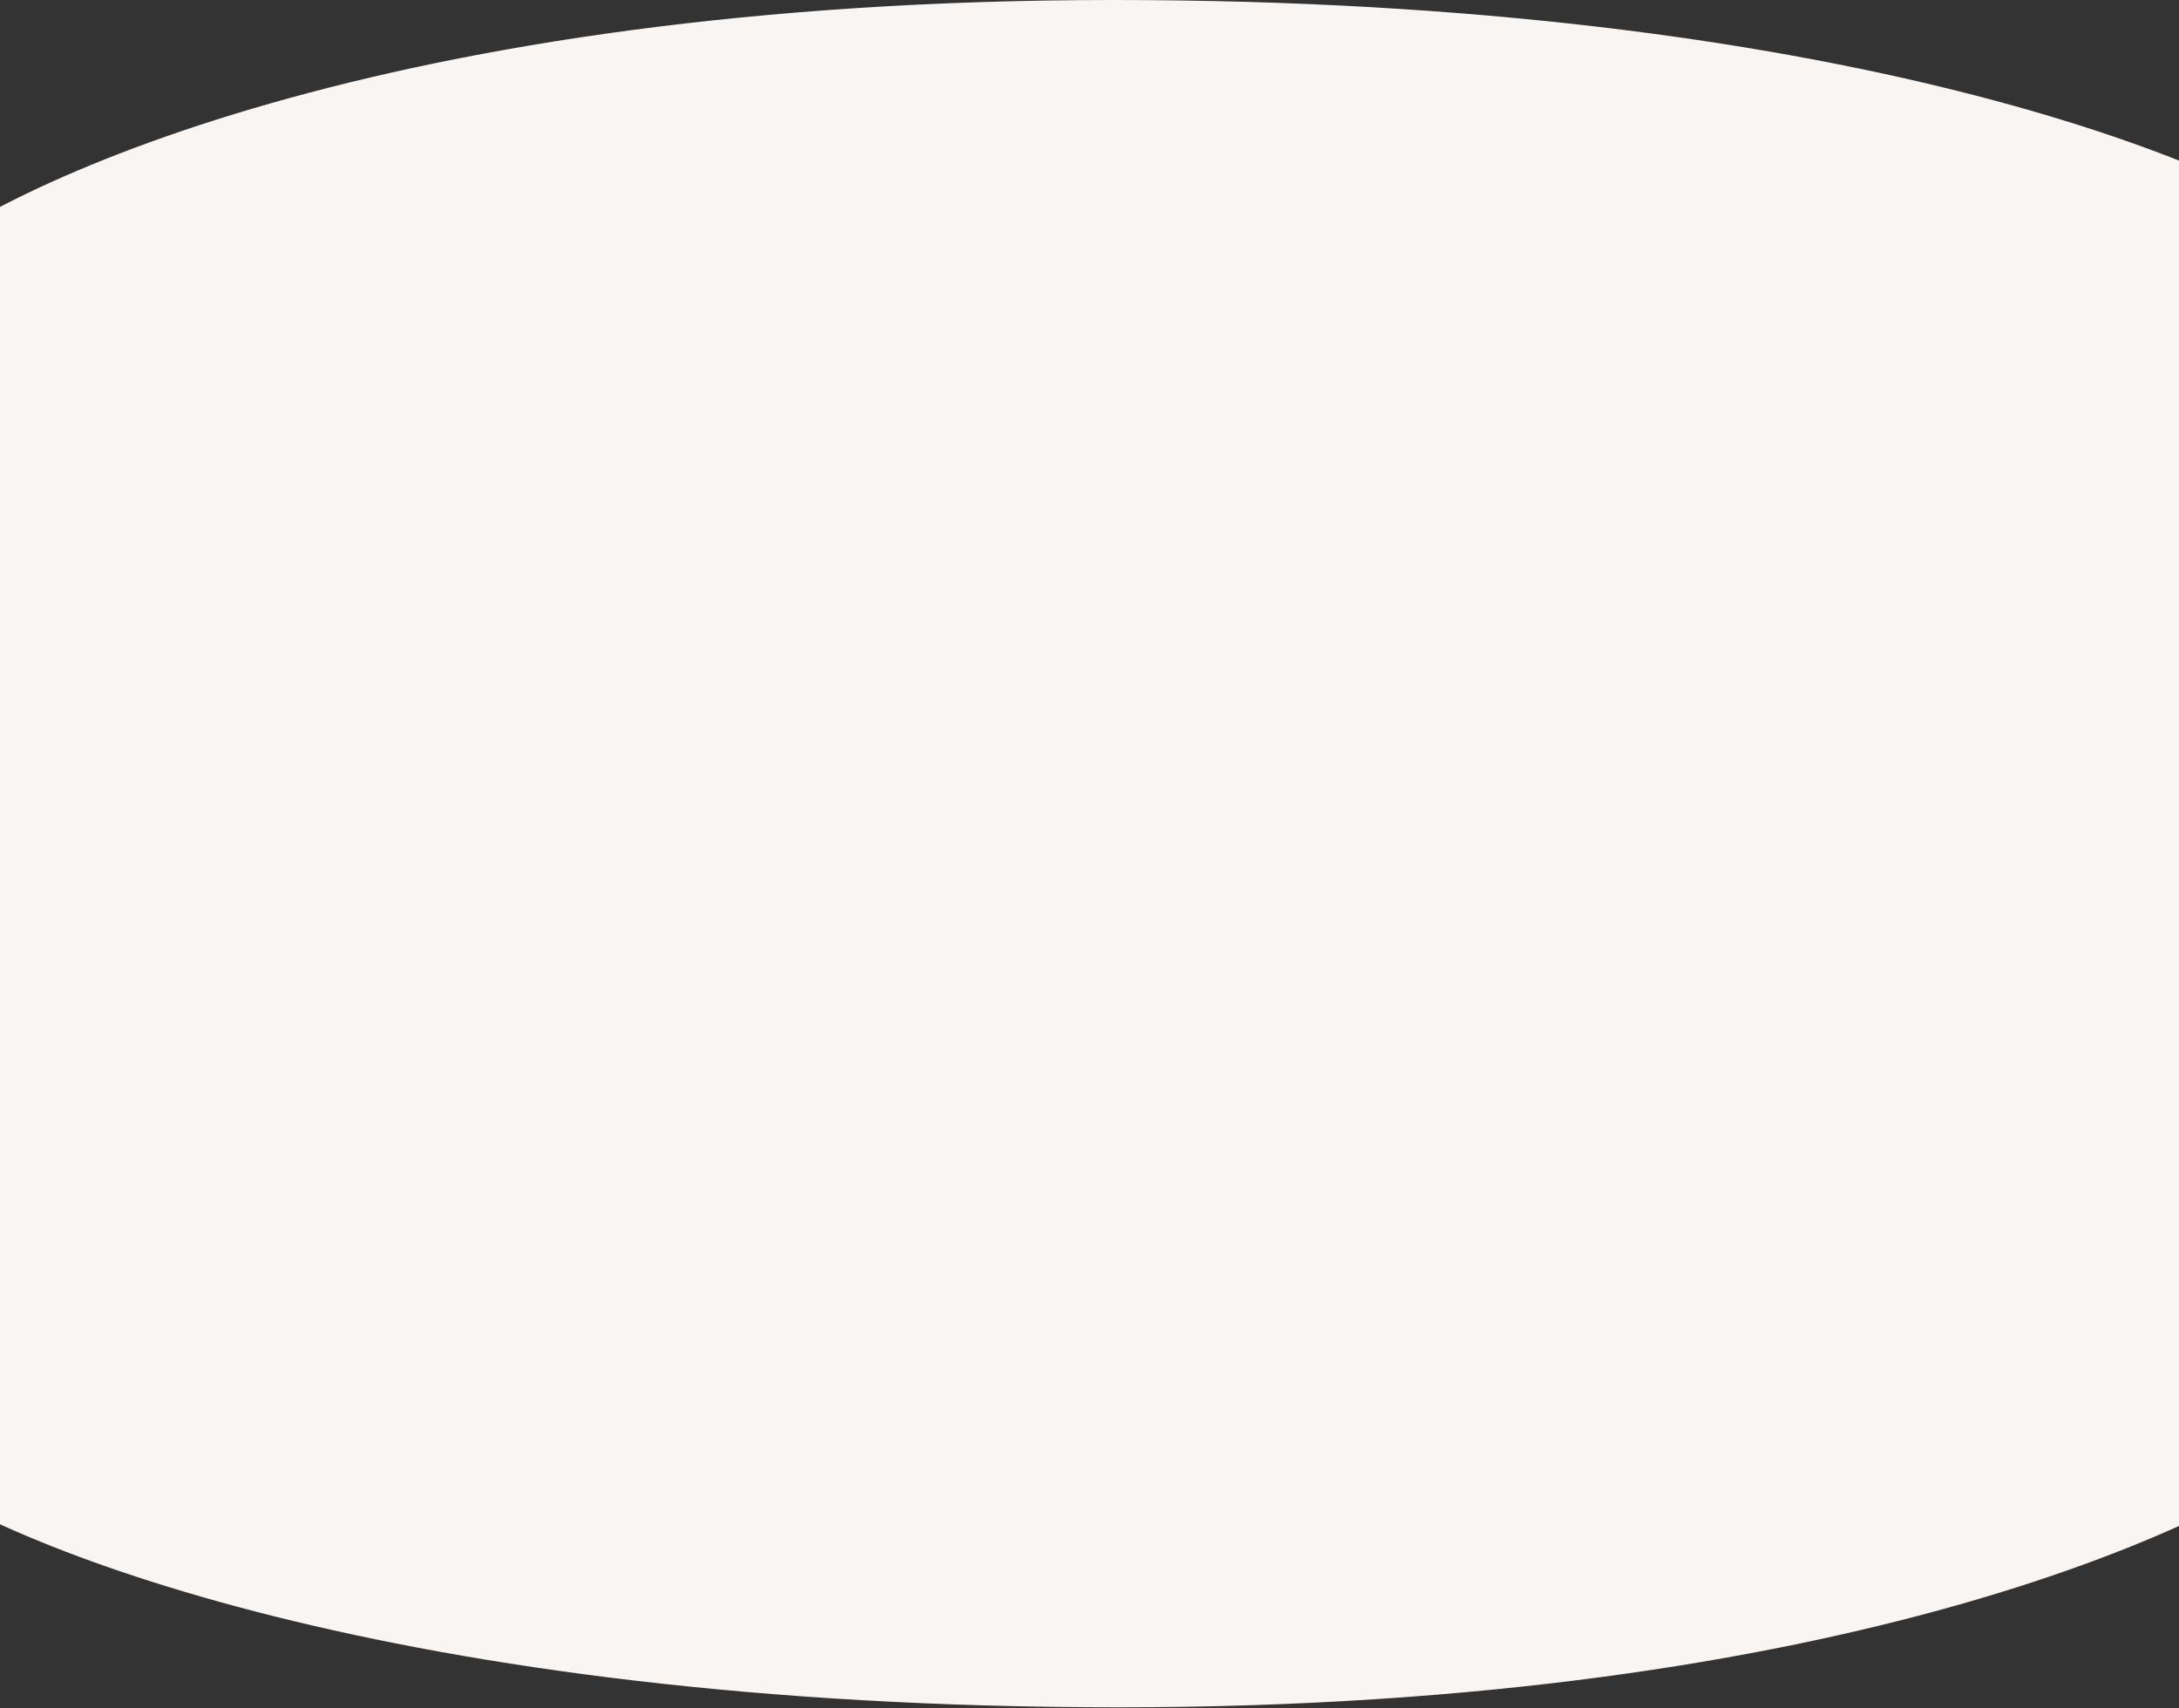 <svg width="1440" height="1129" viewBox="0 0 1440 1129" fill="none" xmlns="http://www.w3.org/2000/svg">
<rect x="0" y="0" width="1440" height="1129" fill="#333333" stroke="none"/>
<path fill-rule="evenodd" clip-rule="evenodd" d="M-70 182C-1.109 121.333 256.508 0 735.855 0C1215.2 0 1475.01 107 1545 160.5L1545 499L1545 724L1545 946.5C1476.11 1007.17 1218.49 1128.5 739.143 1128.5C259.796 1128.5 -0.013 1021.5 -70 968L-70 724V182Z" fill="#F9F5F2"/>
</svg>

